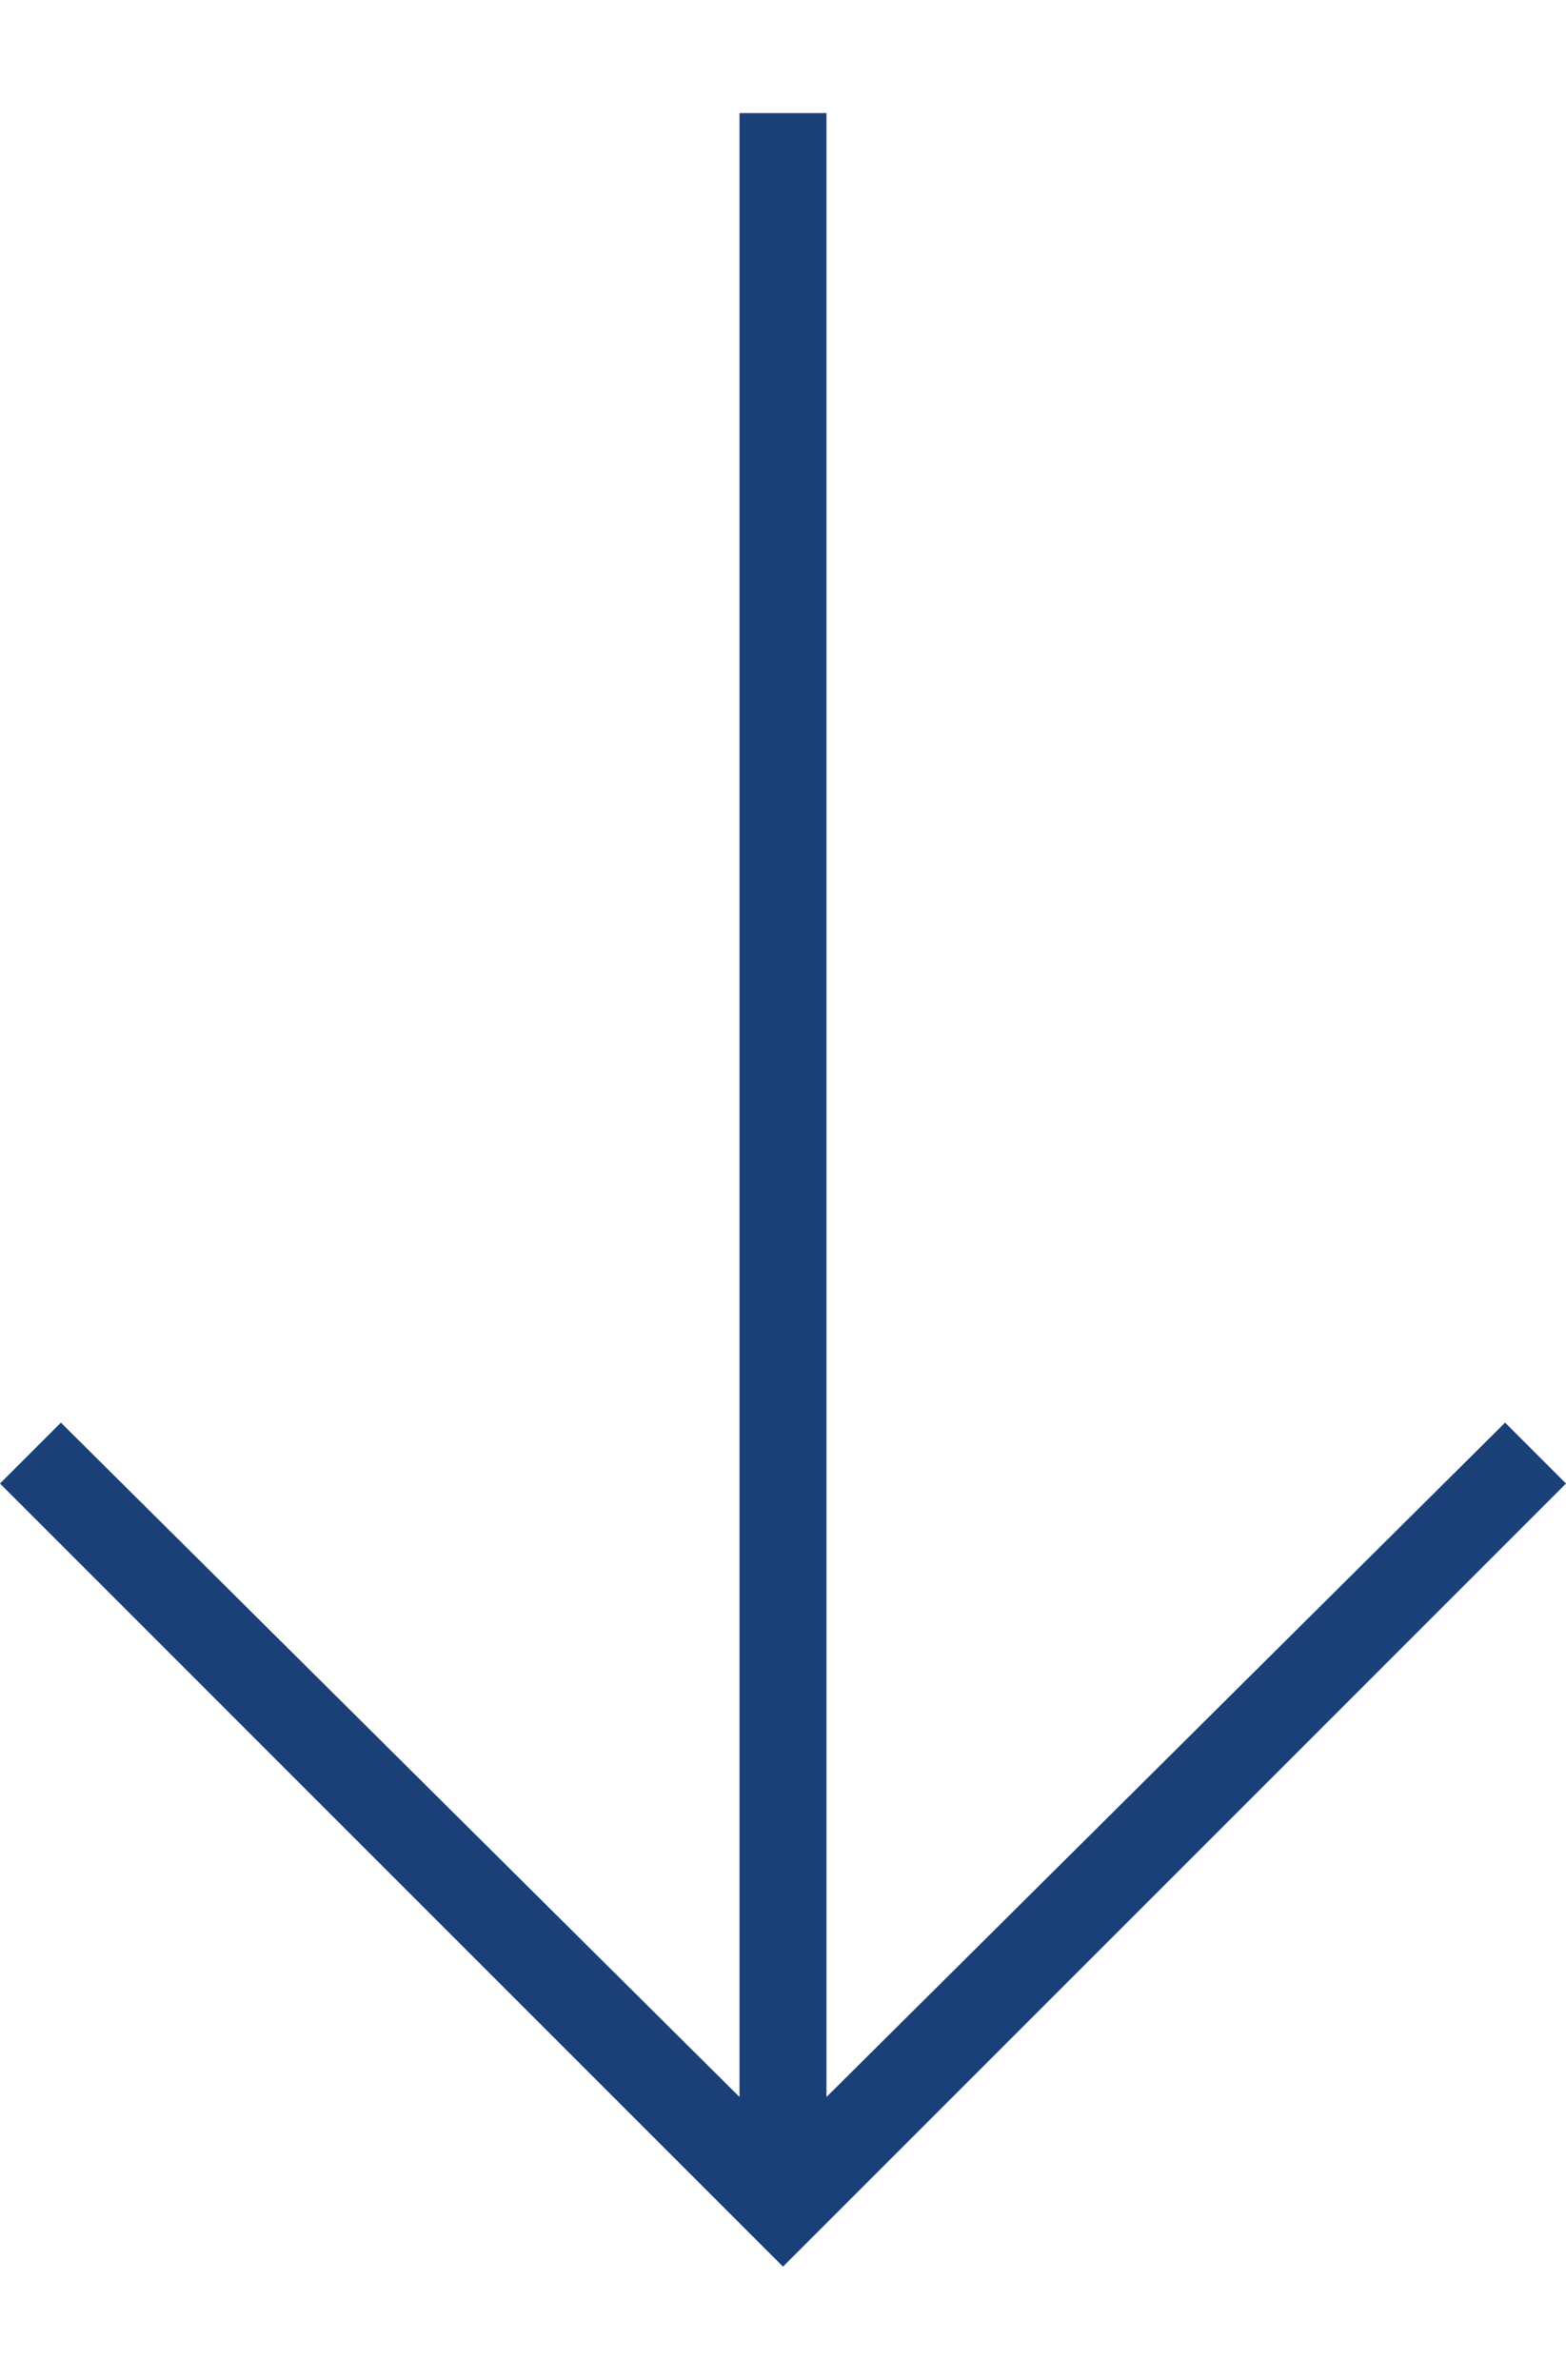 <?xml version="1.0" encoding="utf-8"?>
<!-- Generator: Adobe Illustrator 19.0.0, SVG Export Plug-In . SVG Version: 6.00 Build 0)  -->
<svg version="1.1" id="Livello_1" xmlns="http://www.w3.org/2000/svg" xmlns:xlink="http://www.w3.org/1999/xlink" x="0px" y="0px"
	 viewBox="-917 503 36 54.7" style="enable-background:new -917 503 36 54.7;" xml:space="preserve">
<style type="text/css">
	.st0{fill:#1B4077;}
</style>
<polygon class="st0" points="-900,551.2 -915.6,535.7 -917,537.1 -899,555.1 -881,537.1 -882.4,535.7 -898,551.2 -898,505.6 
	-900,505.6 "/>
</svg>
